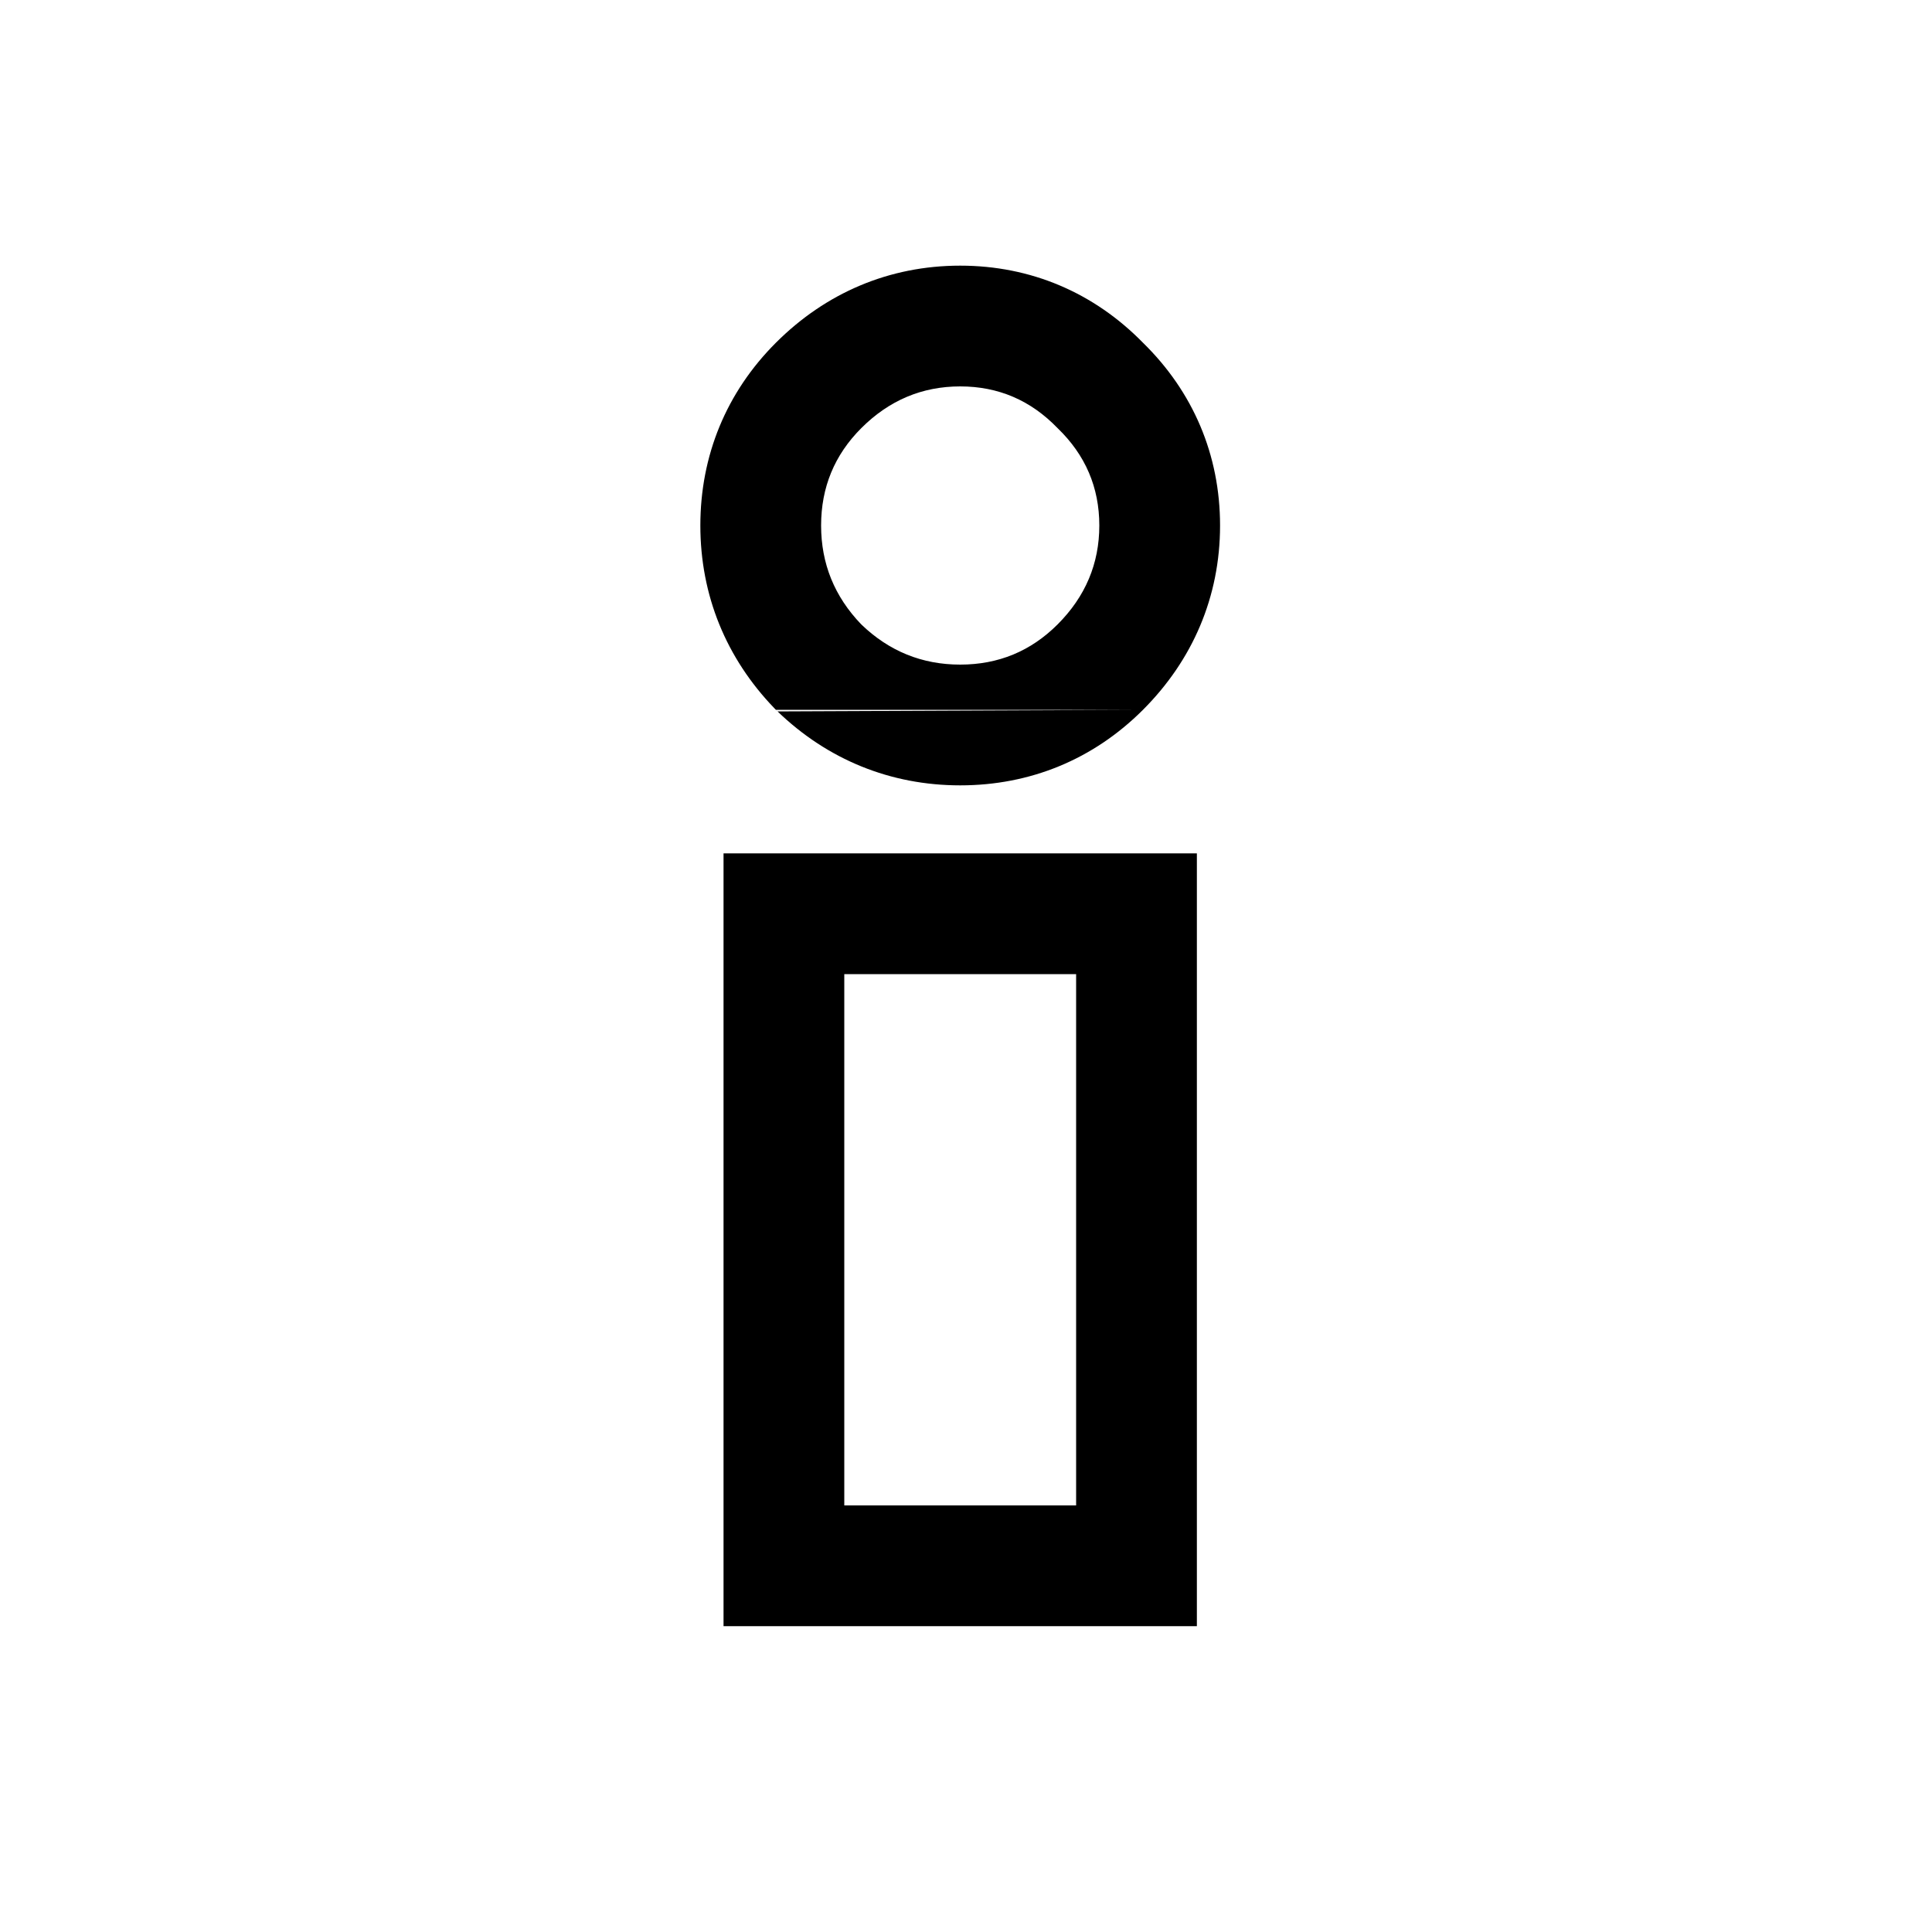 <svg width="40" height="40" viewBox="0 0 40 40" xmlns="http://www.w3.org/2000/svg">
<path fill-rule="evenodd" clip-rule="evenodd" d="M16.064 14.696L16.031 14.662C15.034 13.627 14.5 12.325 14.5 10.88C14.5 9.432 15.037 8.123 16.064 7.096C17.092 6.068 18.404 5.5 19.88 5.5C21.343 5.5 22.65 6.06 23.664 7.096C24.701 8.11 25.26 9.417 25.26 10.88C25.26 12.356 24.692 13.668 23.664 14.696M21.896 8.864C21.341 8.288 20.669 8 19.88 8C19.091 8 18.408 8.288 17.832 8.864C17.277 9.419 17 10.091 17 10.88C17 11.669 17.277 12.352 17.832 12.928C18.408 13.483 19.091 13.76 19.88 13.76C20.669 13.76 21.341 13.483 21.896 12.928C22.472 12.352 22.76 11.669 22.76 10.88C22.76 10.091 22.472 9.419 21.896 8.864ZM16.064 14.696L16.098 14.729L16.064 14.696ZM14.98 33.668V17.668H24.78V33.668H14.98ZM23.664 14.696C22.637 15.723 21.328 16.26 19.88 16.26C18.435 16.26 17.133 15.726 16.098 14.729M17.48 31.168H22.28V20.168H17.48V31.168Z"/>
</svg>

